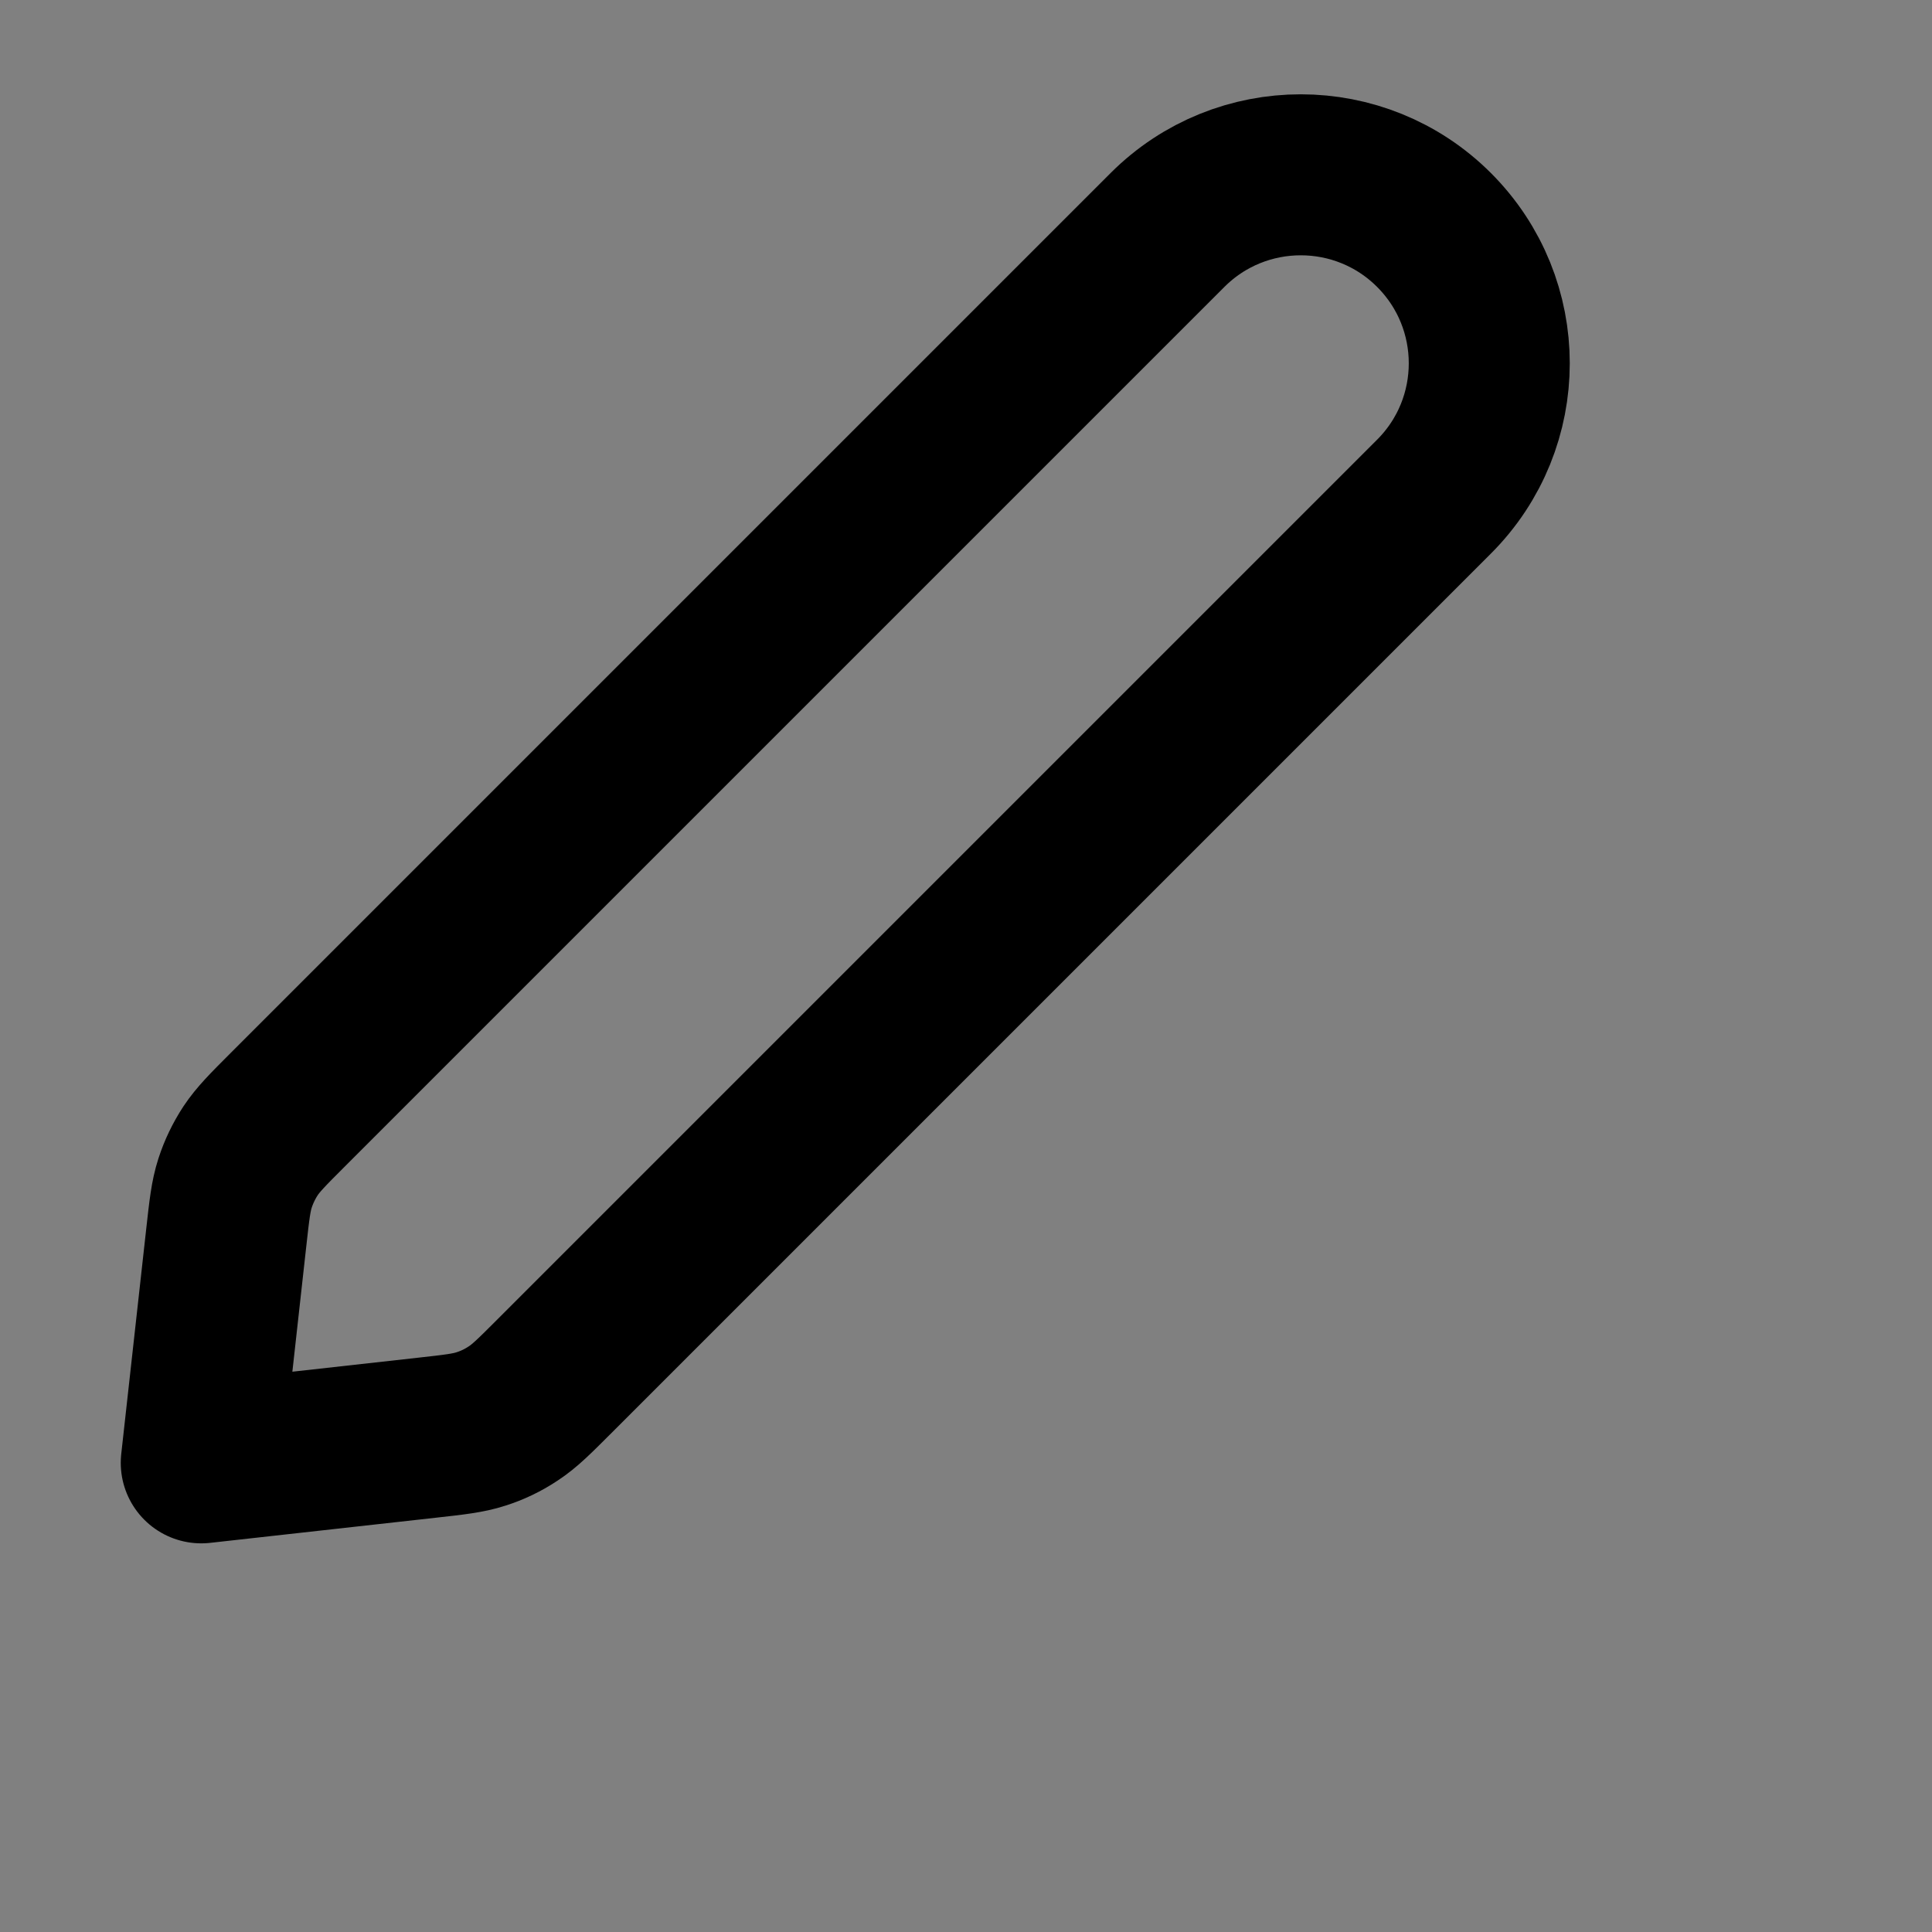 <svg width="24" height="24" viewBox="0 0 24 24" fill="none" xmlns="http://www.w3.org/2000/svg">
<rect x="0" y="0" width="24" height="24" fill="#808080" stroke="none"/>
<path d="M2.811 15.37C2.849 15.028 2.868 14.857 2.92 14.697C2.966 14.555 3.031 14.42 3.113 14.295C3.206 14.155 3.327 14.033 3.571 13.789L14.503 2.857C15.417 1.943 16.9 1.943 17.814 2.857C18.729 3.772 18.729 5.254 17.814 6.169L6.882 17.101C6.639 17.344 6.517 17.466 6.376 17.558C6.252 17.641 6.117 17.706 5.975 17.751C5.815 17.803 5.644 17.822 5.302 17.86L2.5 18.172L2.811 15.37Z" fill="white" fill-opacity="0.01" stroke="current" stroke-width="2" stroke-linecap="round" stroke-linejoin="round"/>
</svg>
